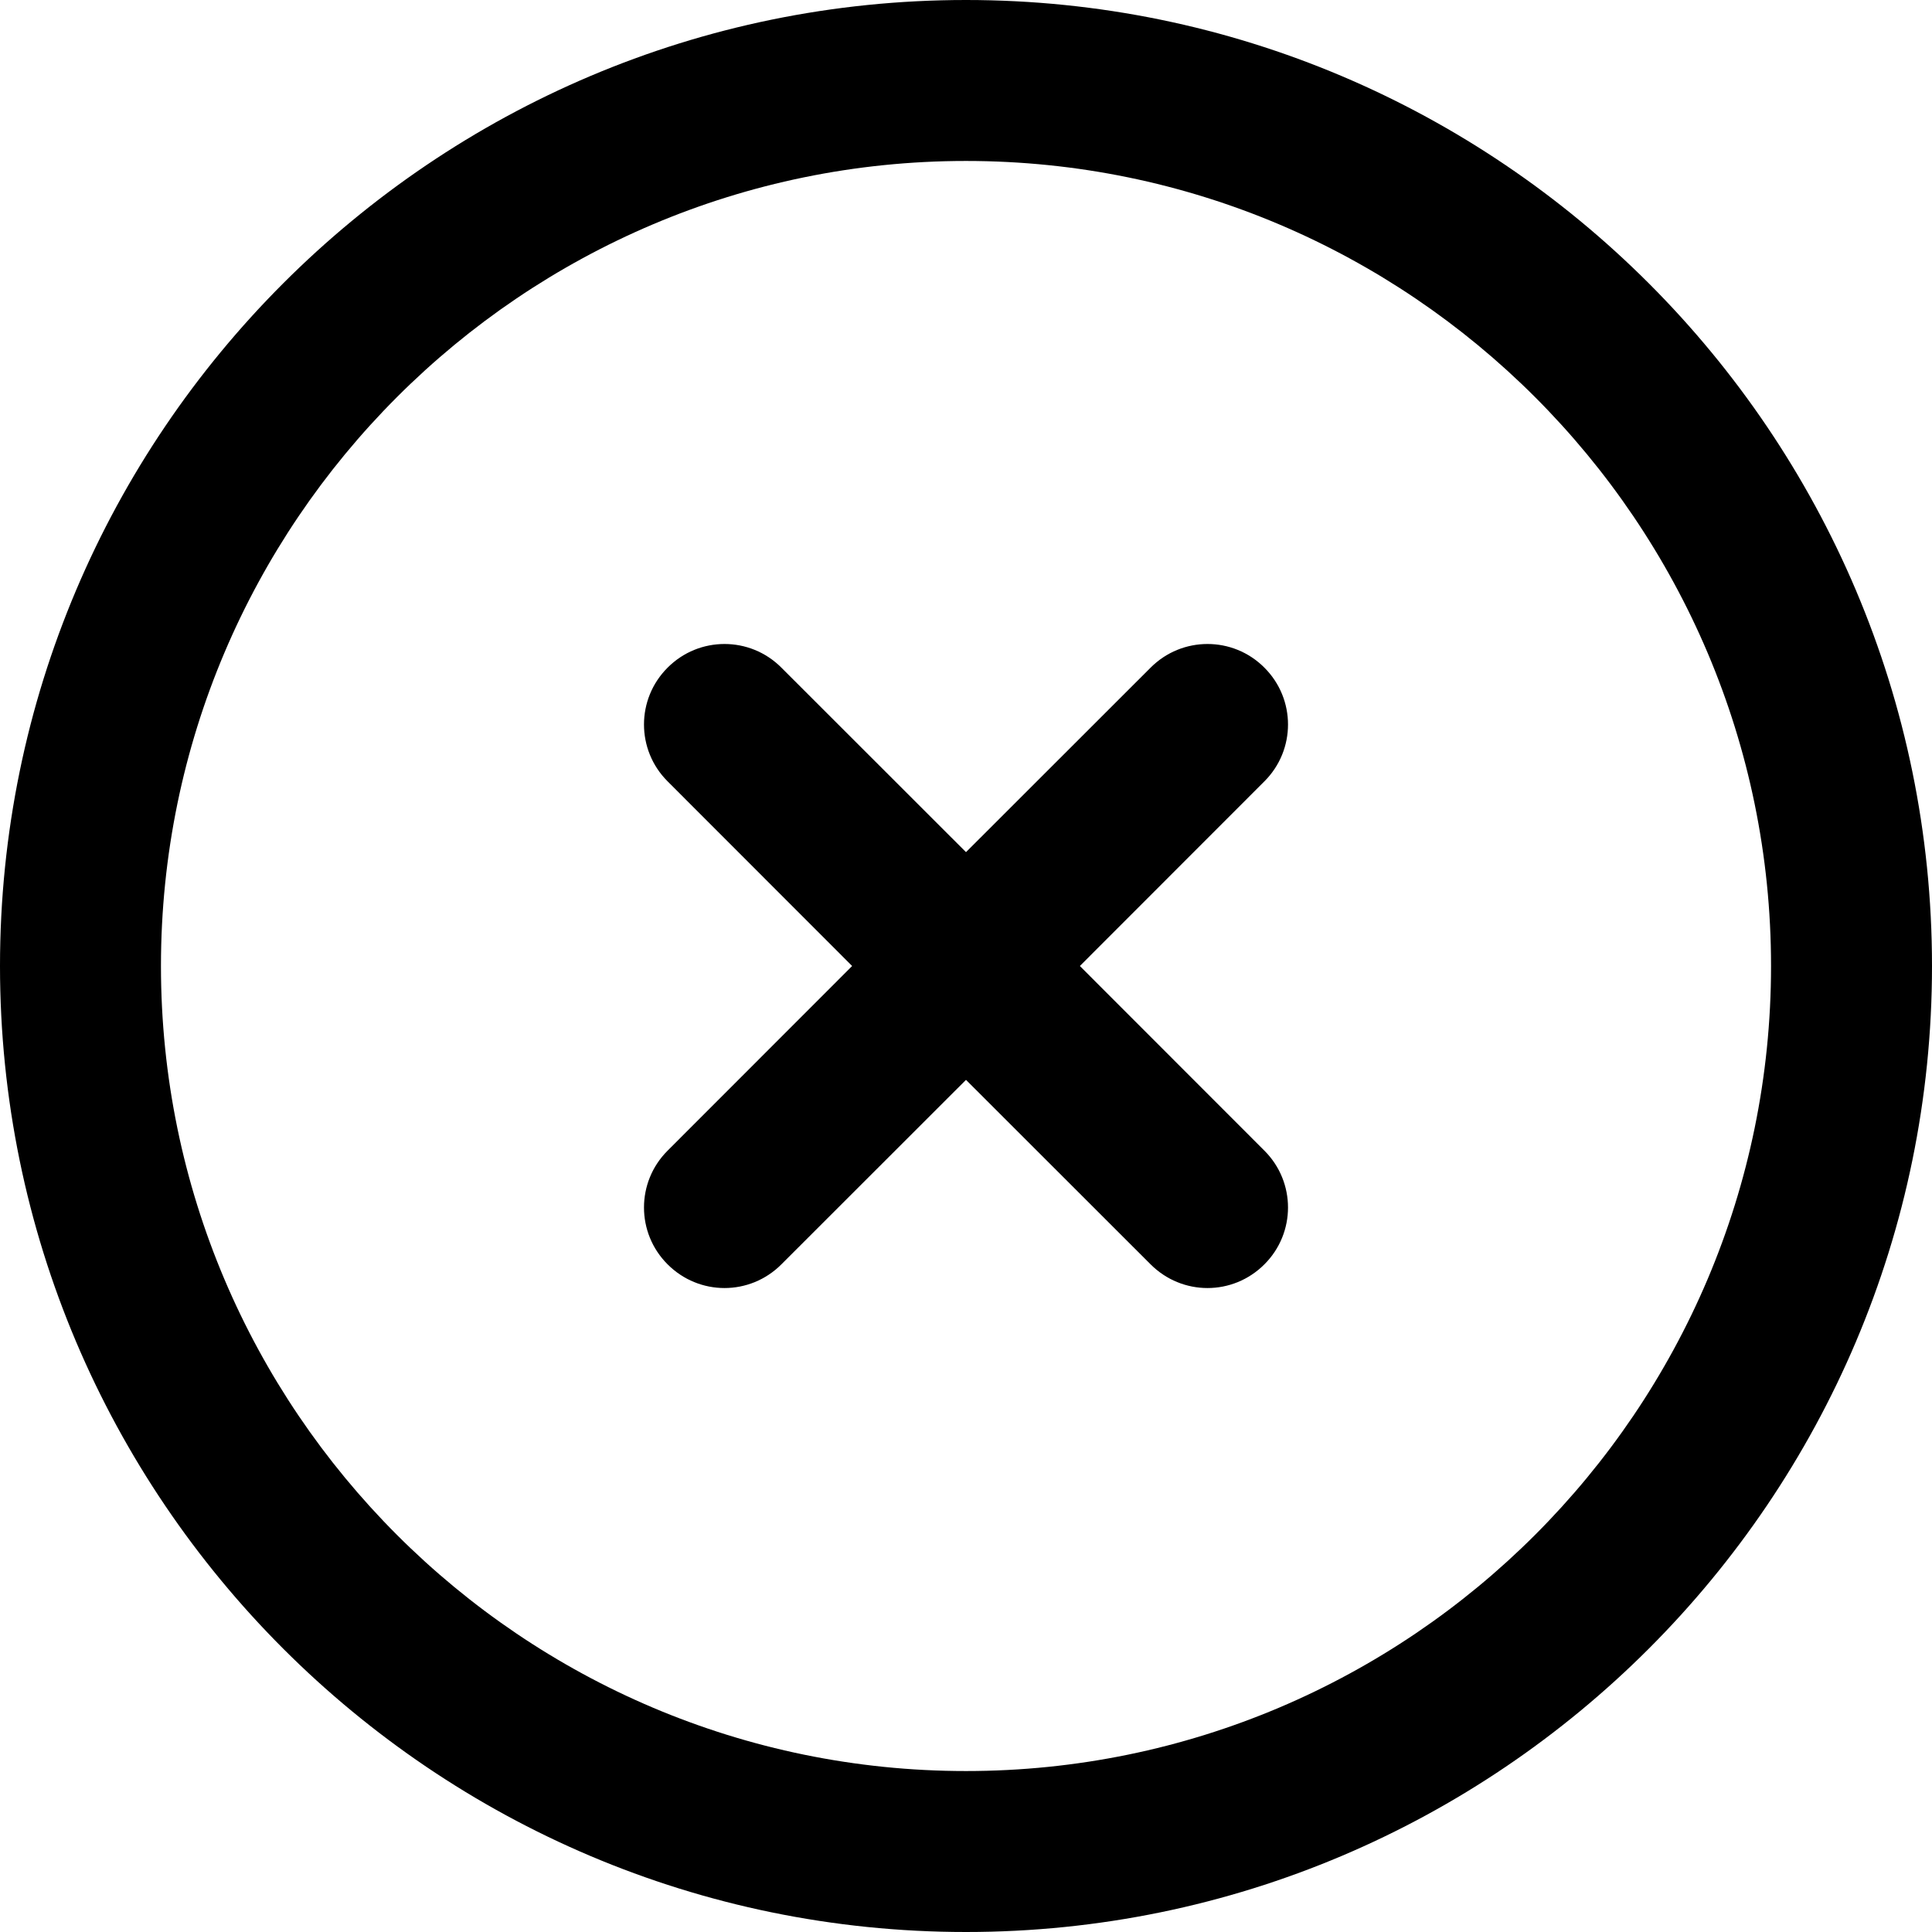 <svg width="16" height="16" viewBox="0 0 16 16" fill="none" xmlns="http://www.w3.org/2000/svg">
<g clip-path="url(#clip0_1064_269)">
<path d="M10.471 6.471L8.943 8L10.471 9.529C10.732 9.789 10.732 10.211 10.471 10.471C10.341 10.601 10.171 10.667 10 10.667C9.829 10.667 9.659 10.601 9.529 10.471L8 8.943L6.471 10.471C6.341 10.601 6.171 10.667 6 10.667C5.829 10.667 5.659 10.601 5.529 10.471C5.268 10.211 5.268 9.789 5.529 9.529L7.057 8L5.529 6.471C5.268 6.211 5.268 5.789 5.529 5.529C5.789 5.268 6.211 5.268 6.471 5.529L8 7.057L9.529 5.529C9.789 5.268 10.211 5.268 10.471 5.529C10.732 5.789 10.732 6.211 10.471 6.471ZM16 8C16 12.411 12.411 16 8 16C3.589 16 0 12.411 0 8C0 3.589 3.589 0 8 0C12.411 0 16 3.589 16 8ZM14.667 8C14.667 4.324 11.676 1.333 8 1.333C4.324 1.333 1.333 4.324 1.333 8C1.333 11.676 4.324 14.667 8 14.667C11.676 14.667 14.667 11.676 14.667 8Z" fill="black"/>
</g>
<defs>
<clipPath id="clip0_1064_269">
<rect width="16" height="16" fill="white"/>
</clipPath>
</defs>
</svg>
